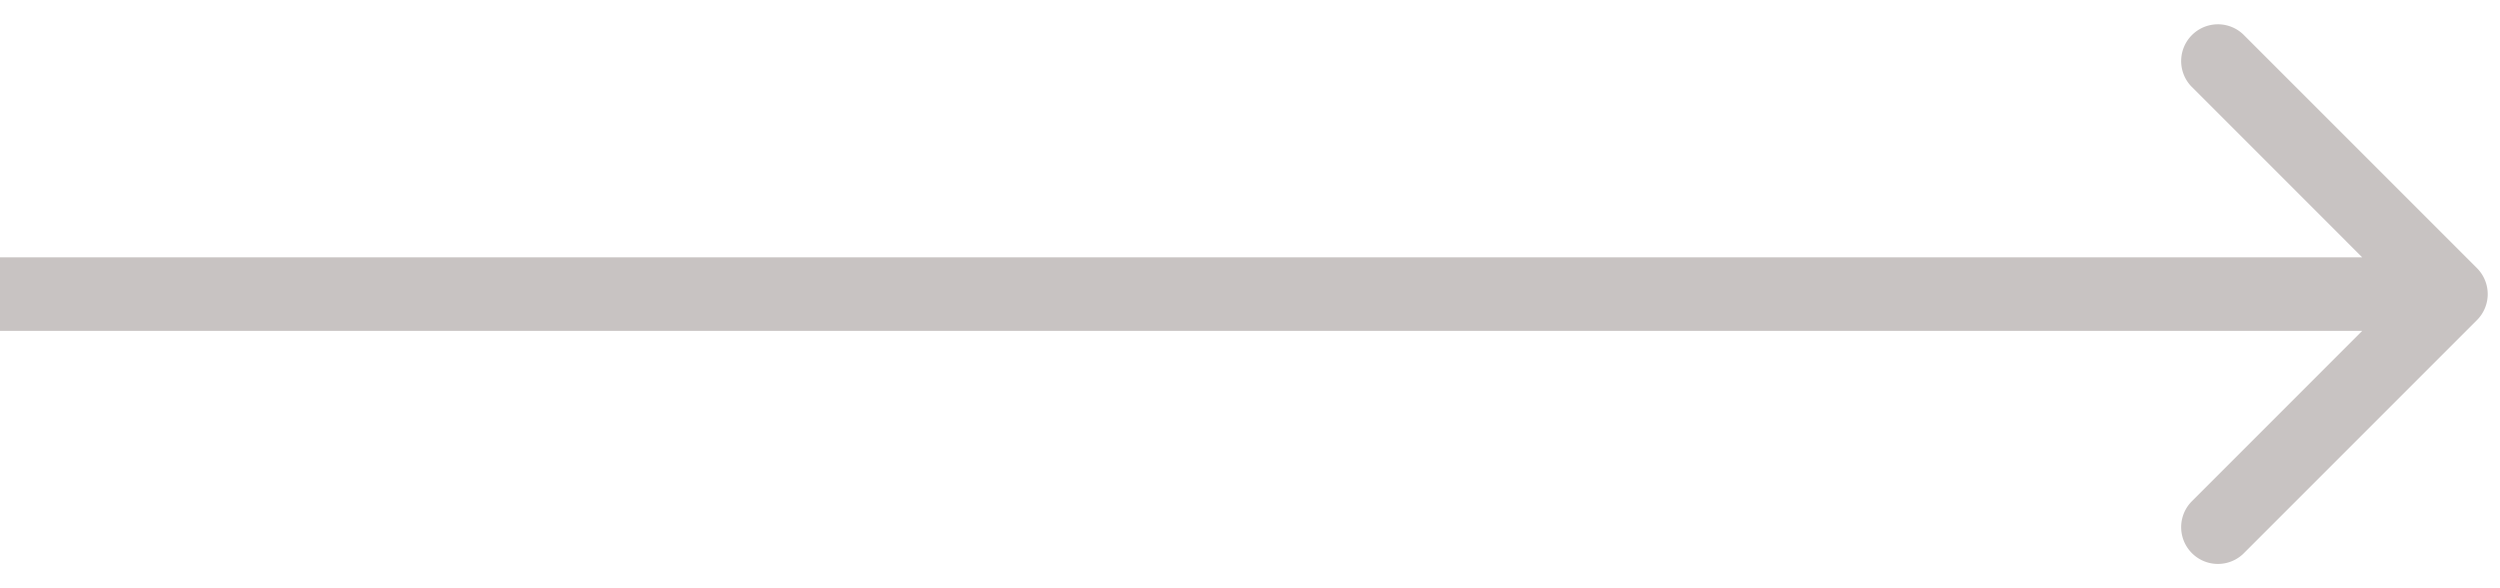 <svg width="51" height="12" fill="none" xmlns="http://www.w3.org/2000/svg"><path d="M50.53 6.53a.75.75 0 000-1.06L45.757.697a.75.75 0 00-1.06 1.06L48.939 6l-4.242 4.243a.75.75 0 001.06 1.06L50.53 6.53zM0 6.75h50v-1.5H0v1.5z" fill="#c8c3c2"/></svg>